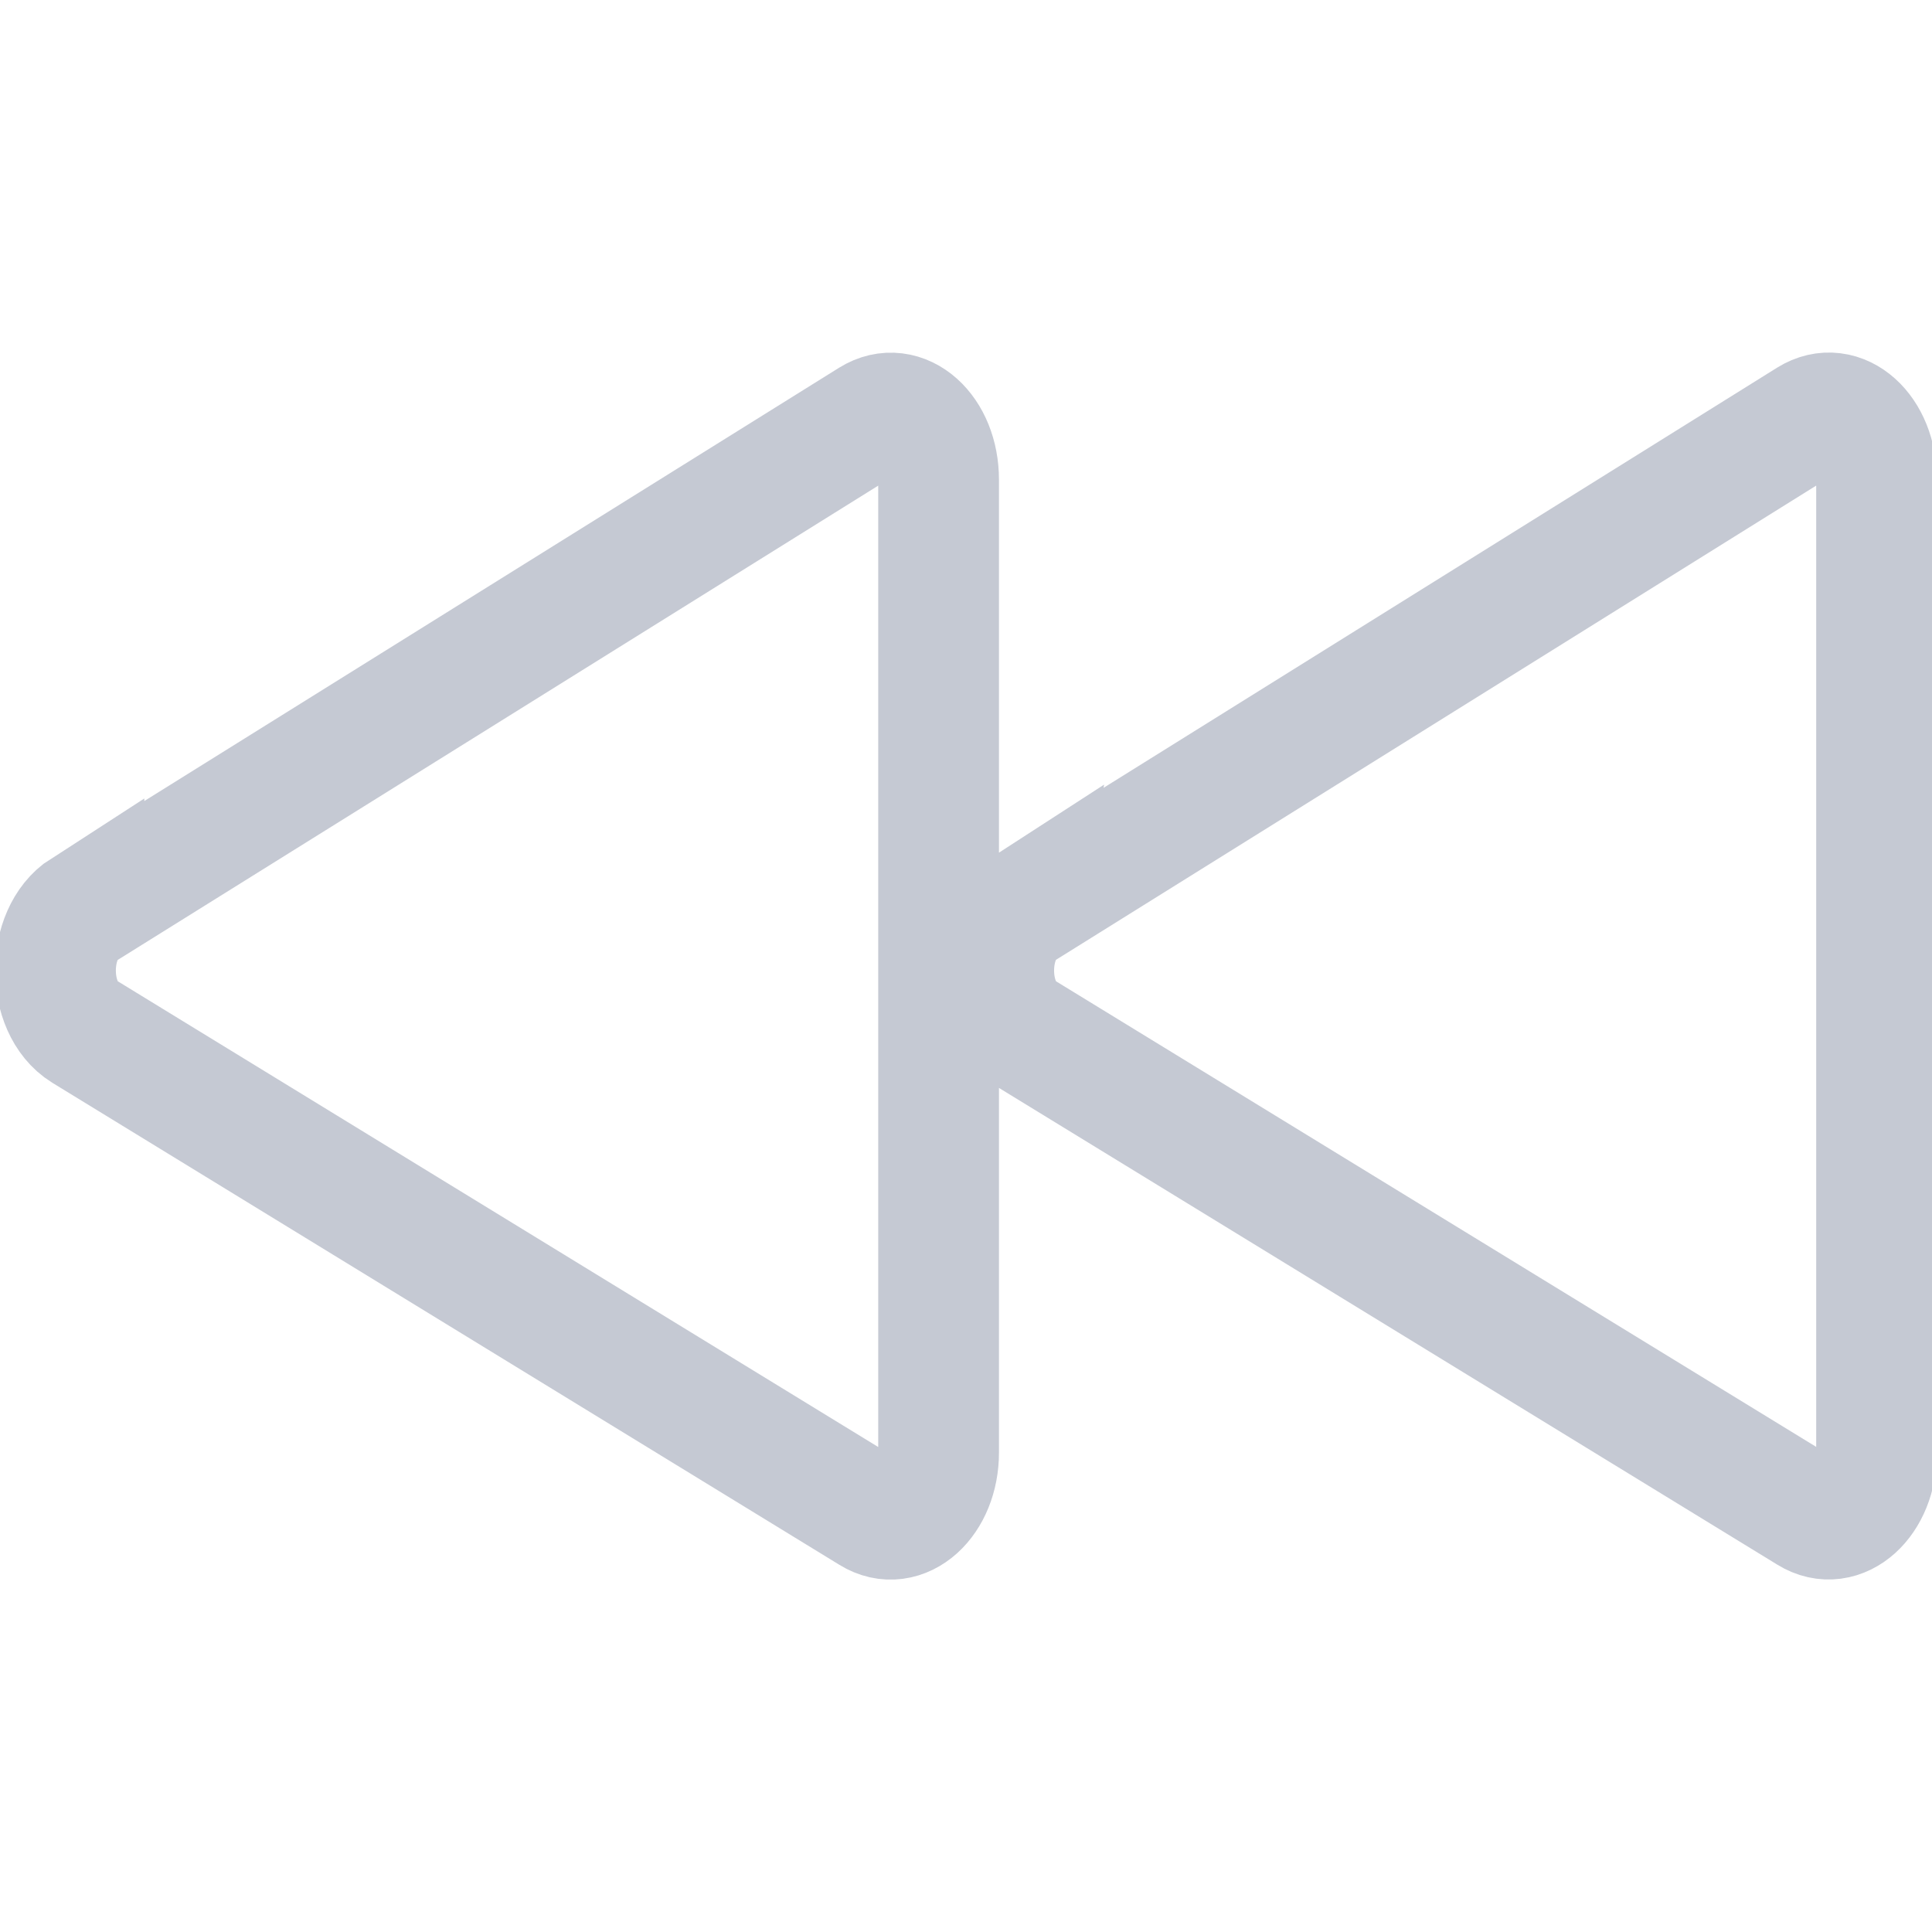 <svg xmlns="http://www.w3.org/2000/svg" width="16" height="16" fill="none"><clipPath id="a"><path d="M0 0h16v16H0z"/></clipPath><g stroke="#c5c9d3" stroke-miterlimit="10" clip-path="url(#a)"><path d="M.695 7.535 7.213 3.47c.264-.164.56.1.56.503v8.057c0 .396-.296.667-.56.503L.695 8.541c-.314-.195-.314-.81 0-1.012zm7.769 0 6.518-4.066c.264-.164.559.1.559.503v8.057c0 .396-.295.667-.56.503L8.465 8.541c-.314-.195-.314-.81 0-1.012z"/></g></svg>